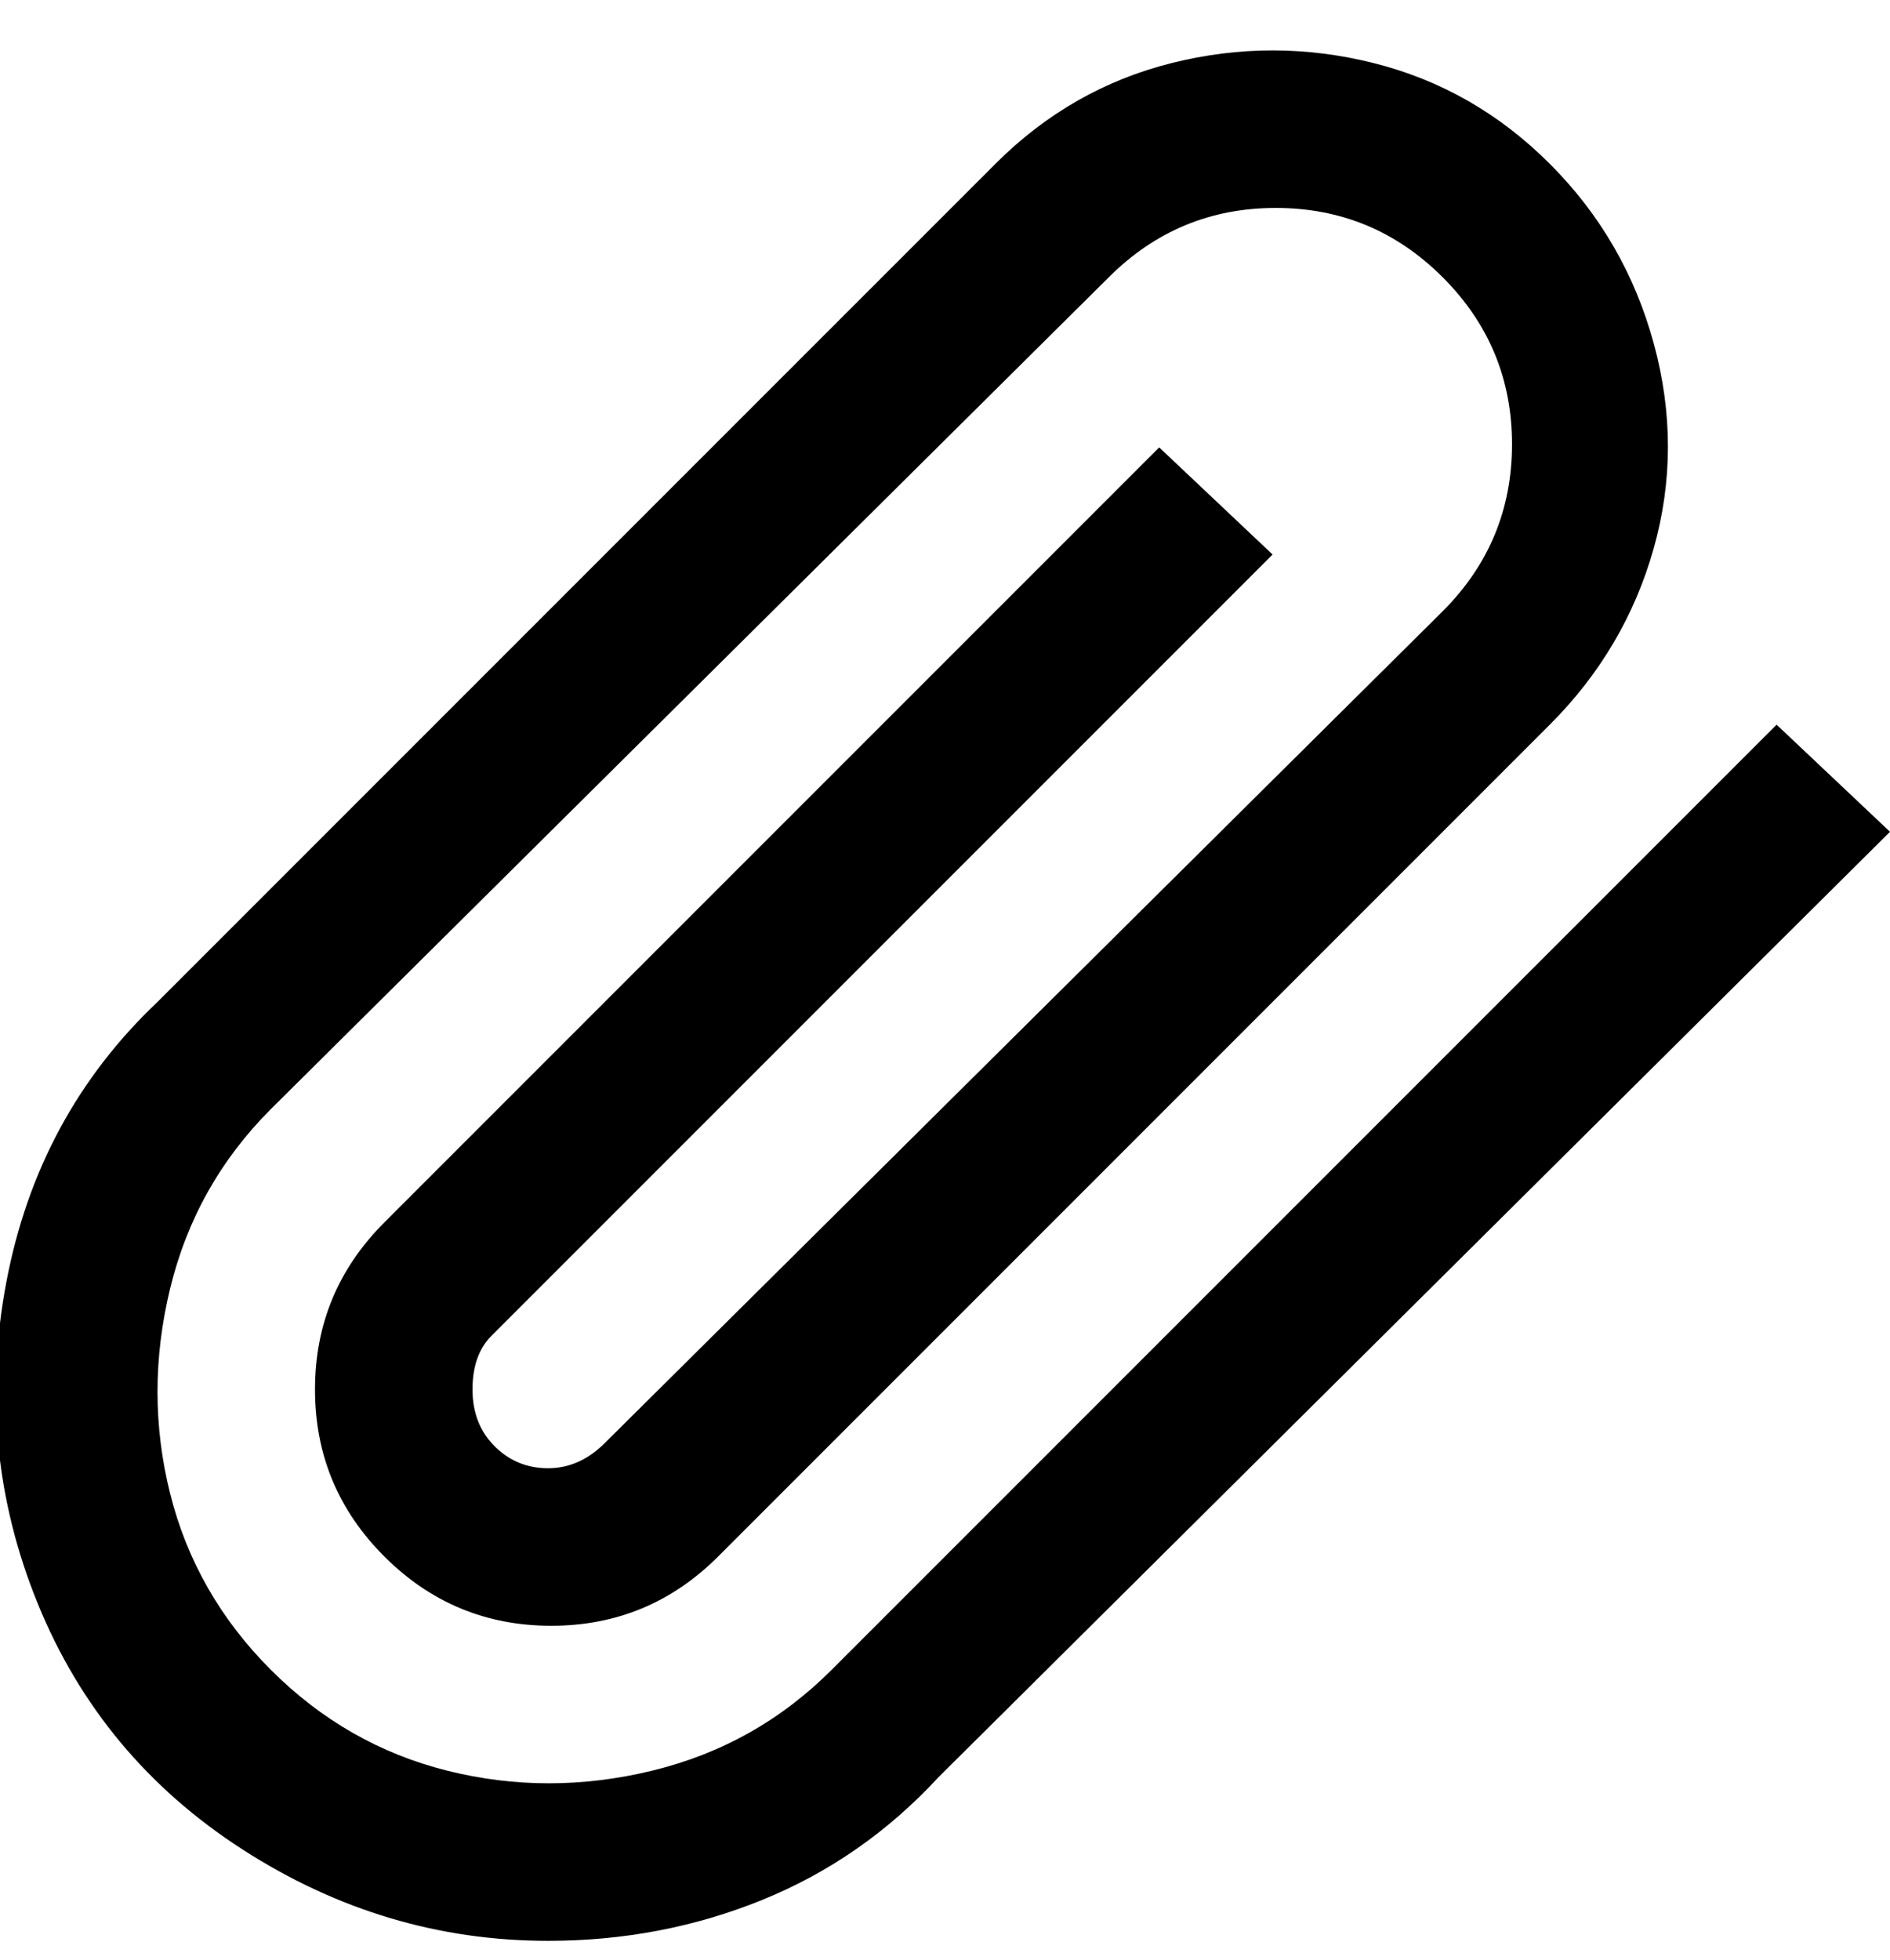 <svg viewBox="0 0 300 311" xmlns="http://www.w3.org/2000/svg"><path d="M87 308q-26 0-48.5-14.5T6 254.5q-10-24.5-5-51T25 159L158 26q12-12 28-16t32 0q16 4 28 16t16.5 28.5q4.5 16.5 0 32.5T246 115L114 247q-11 11-26.5 11T61 247q-11-11-11-26.5T61 194L184 71l18 17L78 212q-3 3-3 8.5t3.5 9Q82 233 87 233t9-4L229 97q11-11 11-26.5T229 44q-11-11-26.5-11T176 44L43 176q-12 12-16 28.5t0 32.5q4 16 16 28t28 16q16 4 32.5 0t28.5-16l150-150 18 17-151 150q-12 13-28 19.5T87 308z"/></svg>
